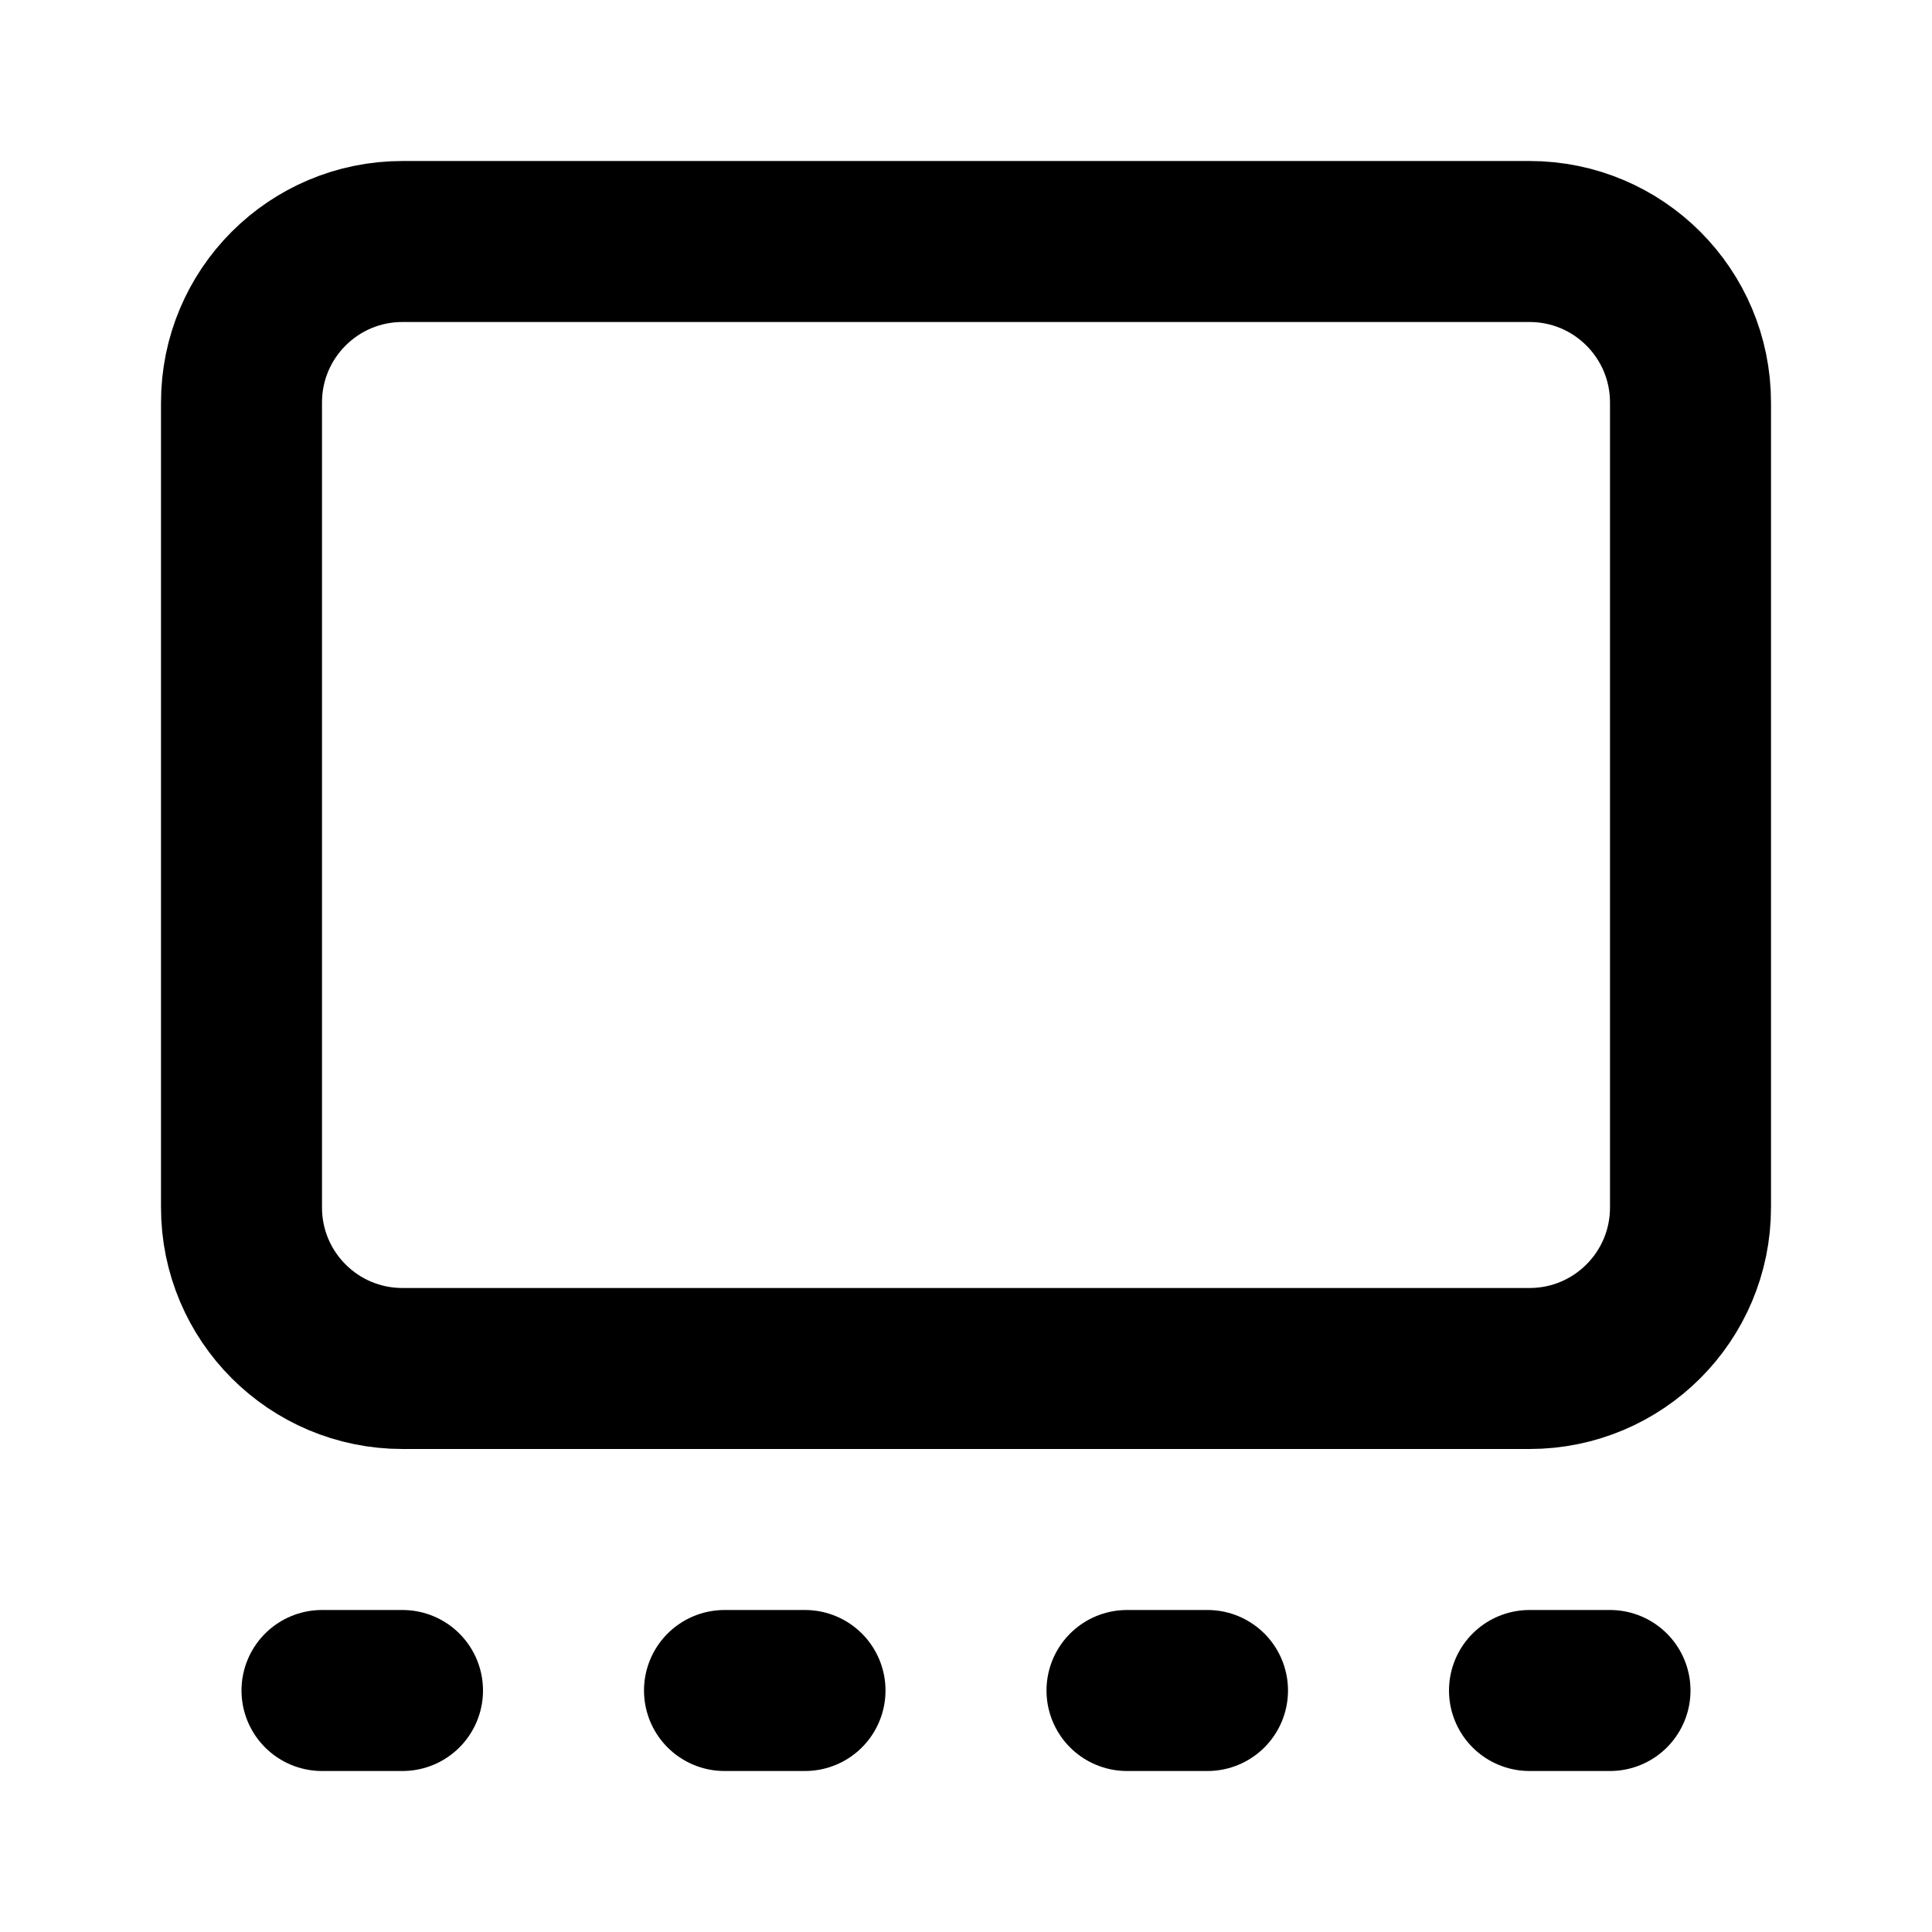 <svg width="24" height="24" viewBox="0 0 24 24" fill="none" xmlns="http://www.w3.org/2000/svg">
<path d="M4 21H5M9 21H10M14 21H15M19 21H20M5 3H19C20.105 3 21 3.895 21 5V15C21 16.105 20.105 17 19 17H5C3.895 17 3 16.105 3 15V5C3 3.895 3.895 3 5 3Z" stroke="black" stroke-width="2" stroke-linecap="round" stroke-linejoin="round"/>
</svg>
